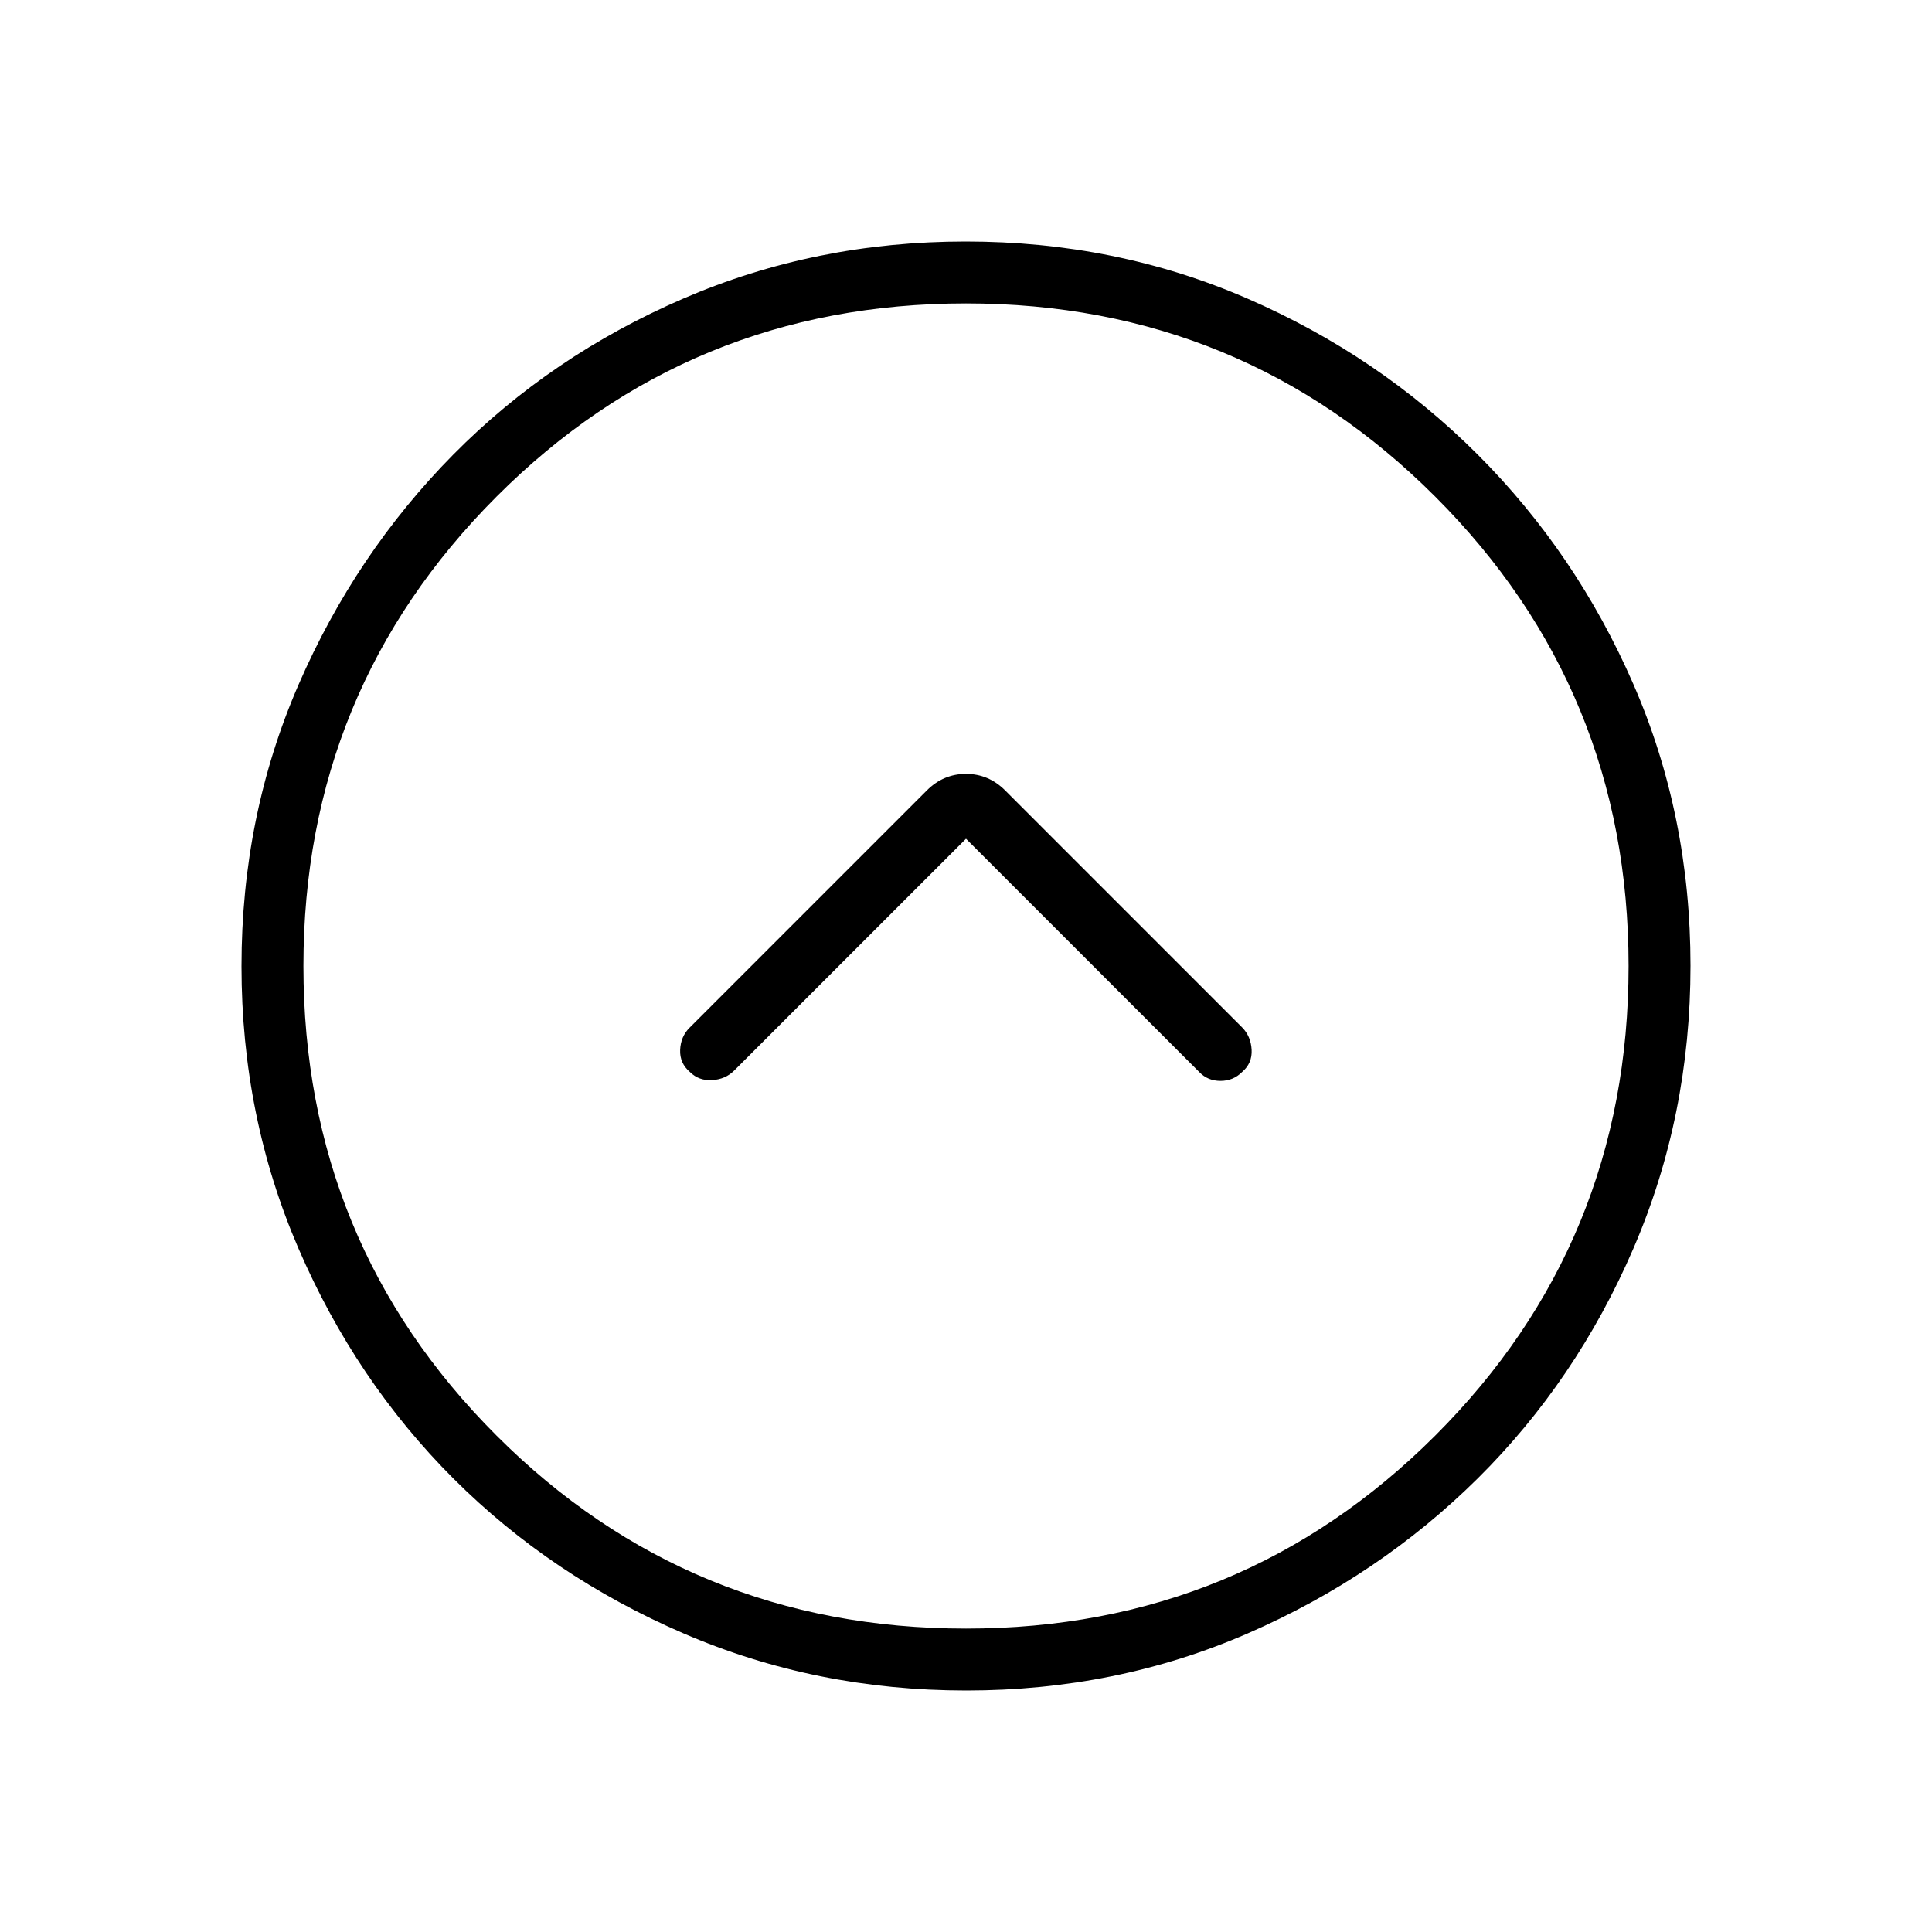 <svg xmlns="http://www.w3.org/2000/svg" width="48" height="48" viewBox="0 -960 960 960"><path d="m480-543.231 115.923 115.923q4.192 4.385 10.519 4.385t10.712-4.385q5.154-4.384 4.769-11.115-.384-6.731-4.769-11.116L499.462-567.231q-8.231-8.231-19.462-8.231t-19.462 8.231L342.615-449.308q-4.384 4.385-4.654 11-.269 6.616 4.885 11 4.385 4.385 11 4 6.616-.384 11-4.769L480-543.231ZM480.134-120q-74.673 0-140.41-28.339-65.737-28.34-114.365-76.922-48.627-48.582-76.993-114.257Q120-405.194 120-479.866q0-74.673 28.339-139.91 28.34-65.237 76.922-114.365 48.582-49.127 114.257-77.493Q405.194-840 479.866-840q74.673 0 139.91 28.339 65.237 28.34 114.365 77.422 49.127 49.082 77.493 114.257Q840-554.806 840-480.134q0 74.673-28.339 140.41-28.34 65.737-77.422 114.365-49.082 48.627-114.257 76.993Q554.806-120 480.134-120ZM480-150.769q137.154 0 233.192-95.923Q809.231-342.615 809.231-480q0-137.154-96.039-233.192Q617.154-809.231 480-809.231q-137.385 0-233.308 96.039Q150.769-617.154 150.769-480q0 137.385 95.923 233.308T480-150.769ZM480-480Z"/></svg>